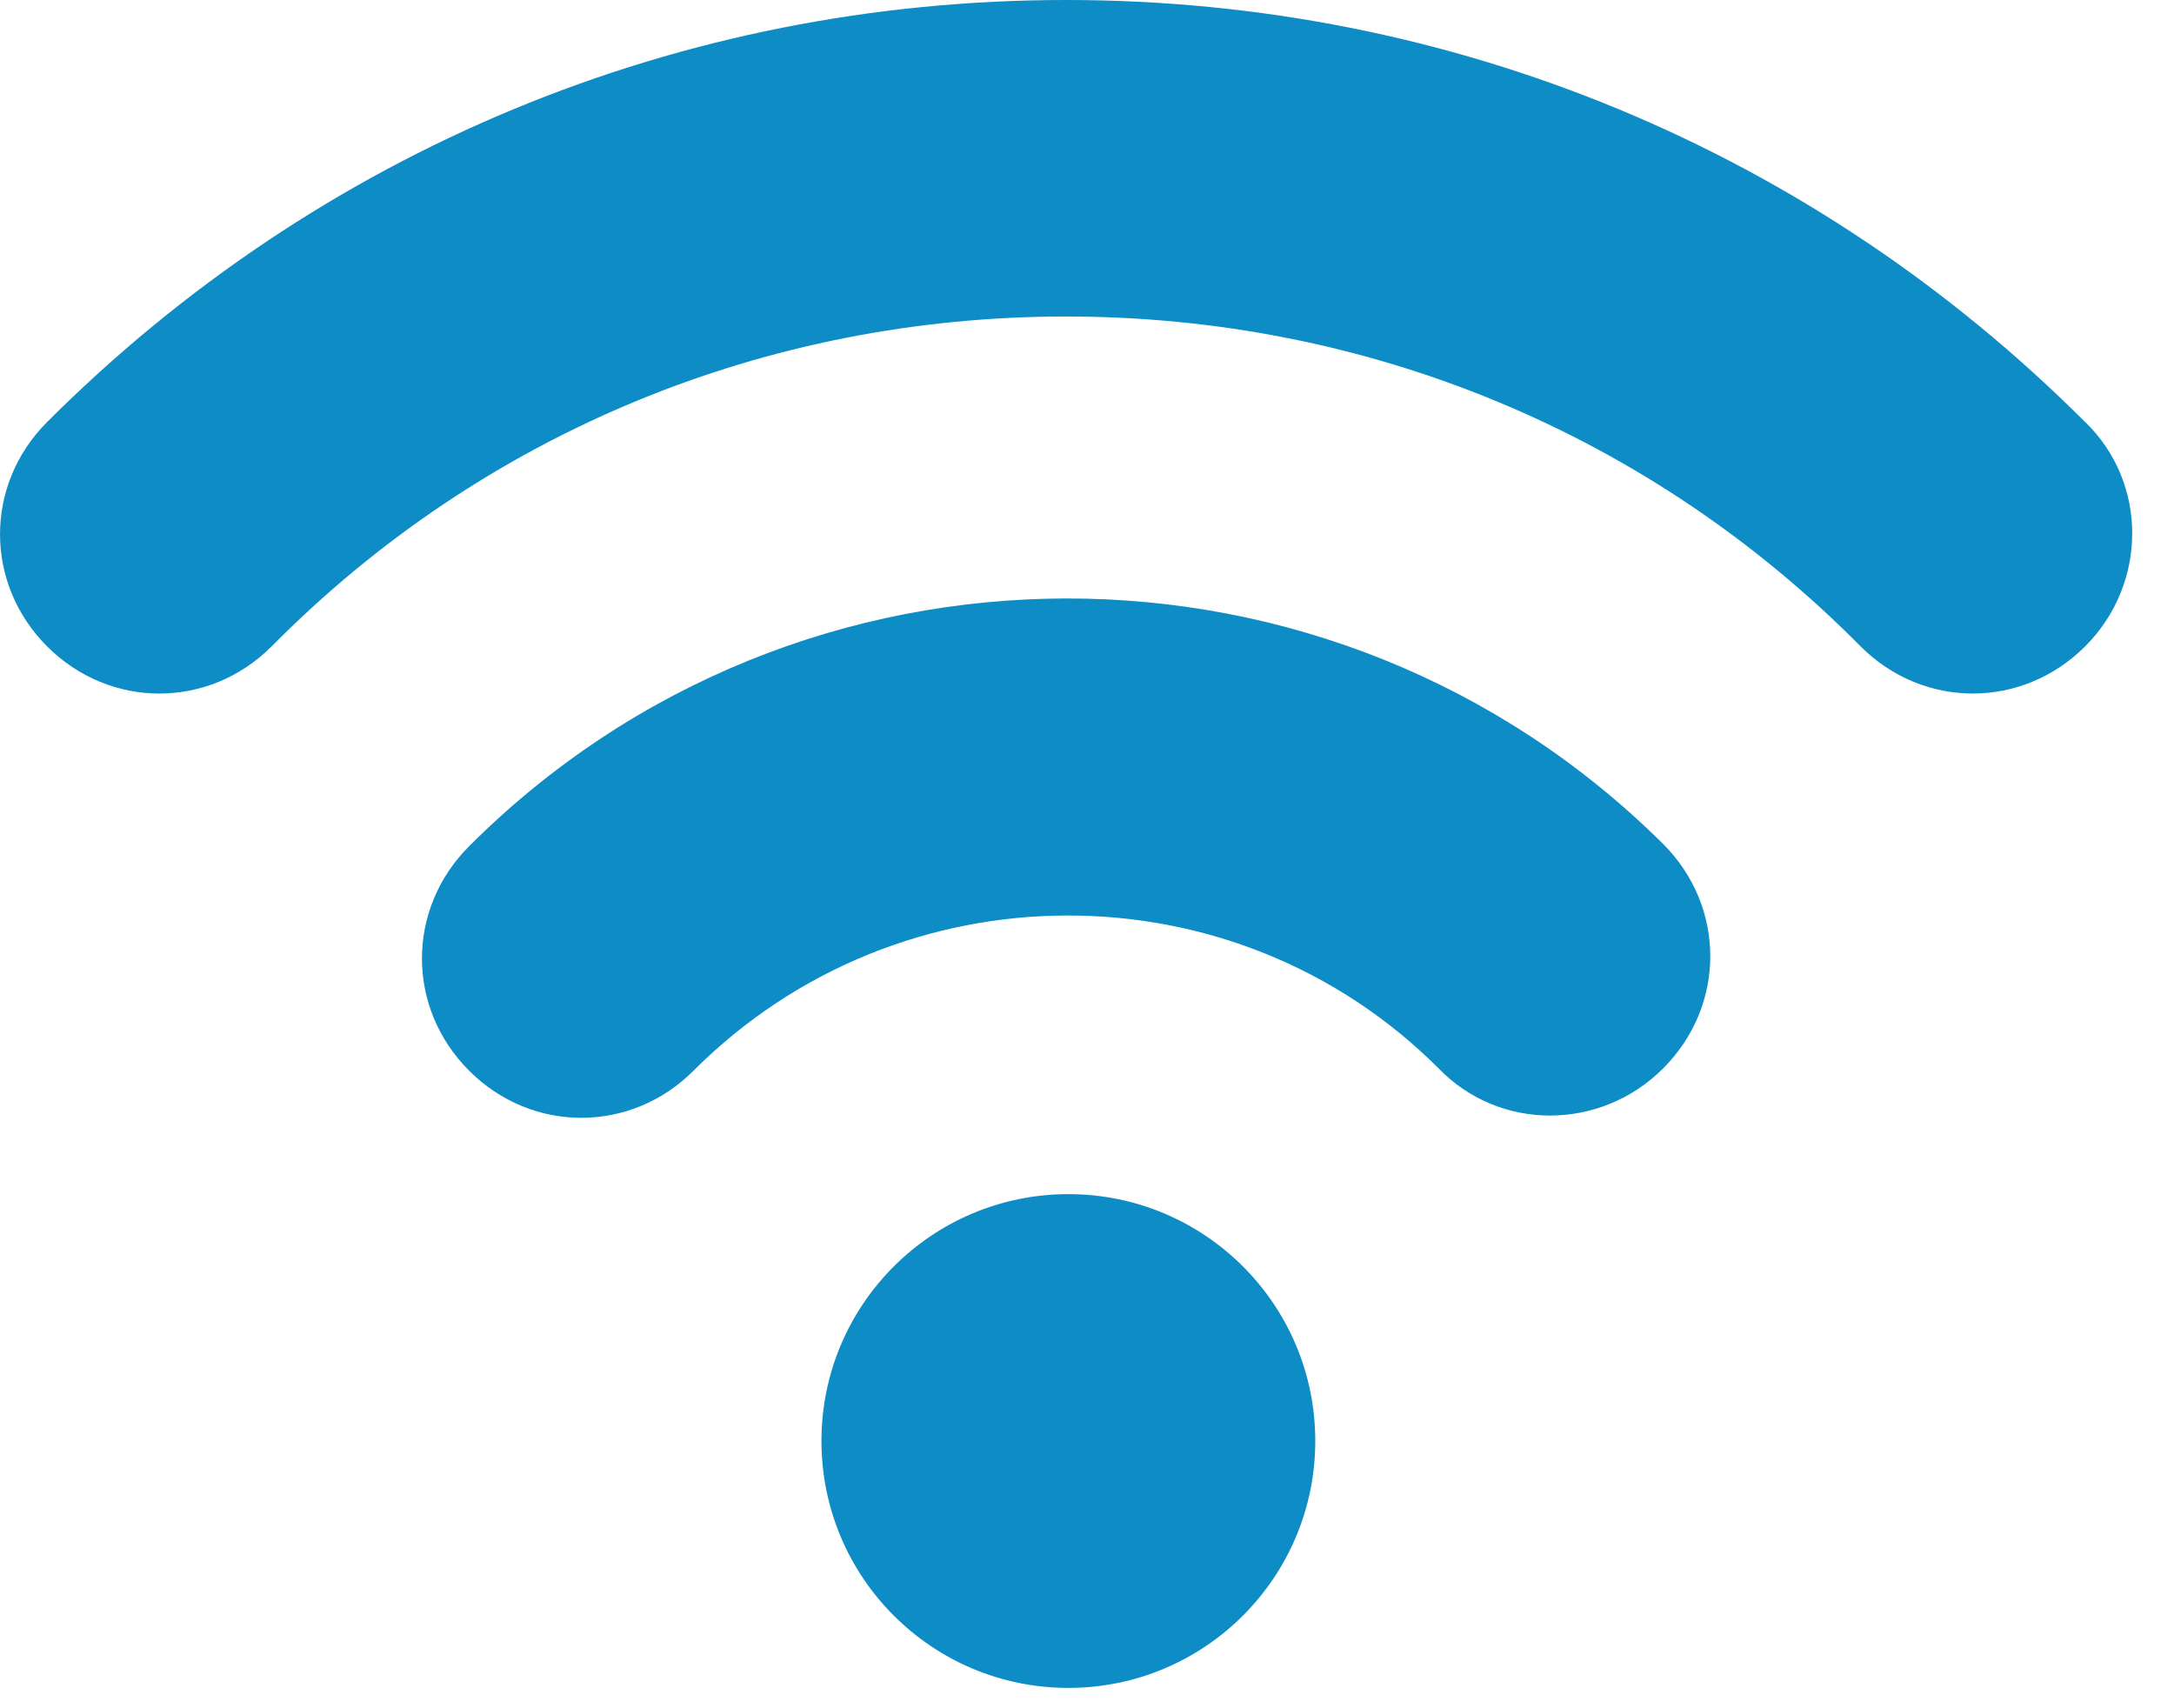 <svg width="28" height="22" viewBox="0 0 28 22" fill="none" xmlns="http://www.w3.org/2000/svg">
<path d="M26.855 5.435C23.357 1.937 18.703 0 13.731 0C8.759 0 4.105 1.937 0.607 5.435C-0.202 6.244 -0.202 7.516 0.607 8.325C1.012 8.73 1.532 8.932 2.052 8.932C2.573 8.932 3.093 8.73 3.498 8.325C6.215 5.579 9.857 4.076 13.731 4.076C17.605 4.076 21.247 5.579 23.964 8.325C24.773 9.134 26.045 9.134 26.855 8.325C27.664 7.516 27.664 6.215 26.855 5.434V5.435Z" fill="#0D8CC5"/>
<path d="M6.042 10.898C5.232 11.708 5.232 12.979 6.042 13.789C6.446 14.194 6.967 14.396 7.487 14.396C8.007 14.396 8.528 14.194 8.932 13.789C11.592 11.129 15.899 11.129 18.529 13.76C19.31 14.569 20.611 14.569 21.42 13.76C22.23 12.951 22.23 11.679 21.42 10.869C17.171 6.649 10.291 6.649 6.042 10.898Z" fill="#0D8CC5"/>
<path d="M16.94 18.558C16.94 20.315 15.516 21.738 13.76 21.738C12.004 21.738 10.58 20.315 10.58 18.558C10.58 16.802 12.004 15.379 13.76 15.379C15.516 15.379 16.94 16.802 16.94 18.558Z" fill="#0D8CC5"/>
</svg>
